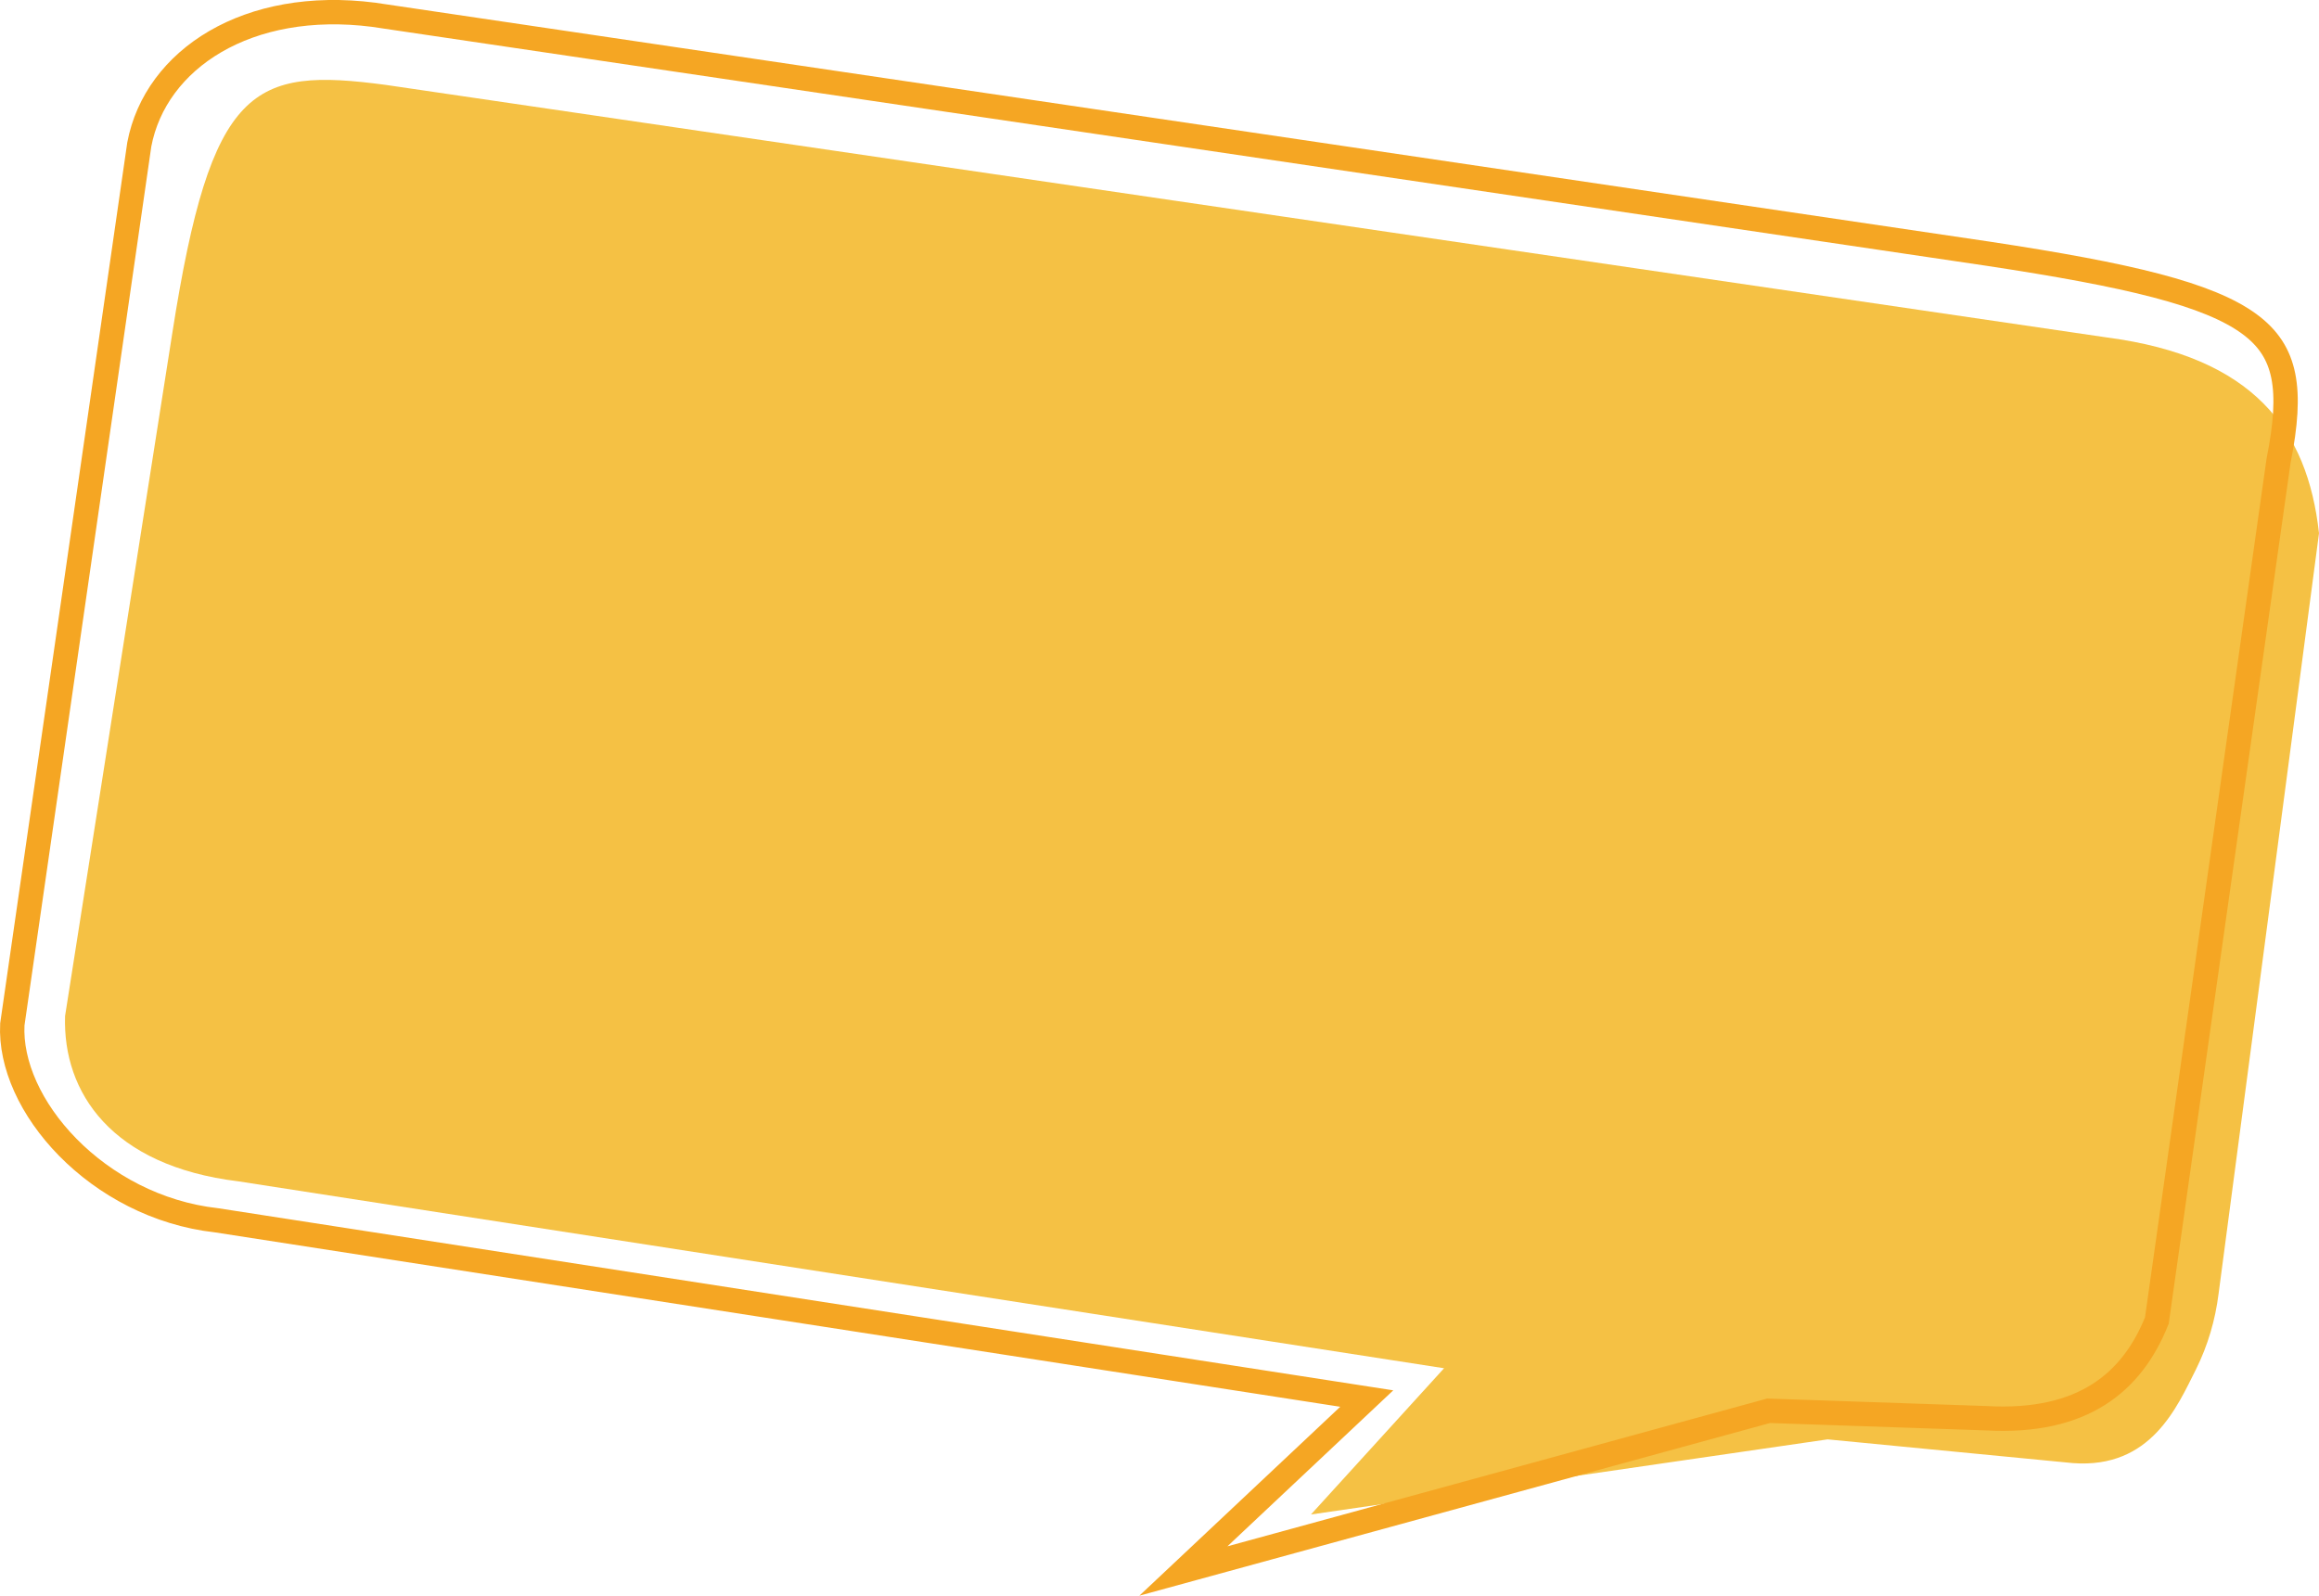 <svg width="571" height="393" viewBox="0 0 571 393" fill="none" xmlns="http://www.w3.org/2000/svg">
<path d="M355.568 336.983L58.664 290.946C27.454 287.142 15.414 269.069 16.022 250.236L42.451 81.88C52 20.91 62.168 16.535 95 20.911L518.814 83.117C554.787 87.873 568.163 105.659 571 131.341L546.275 318.625C545.464 325.093 543.64 331.371 540.702 337.268C536.04 346.494 529.656 361.772 510.403 360.345L450 354.5L322.792 373L355.568 336.983Z" fill="#F5C144"/>
<path d="M332.056 348.657L336.529 344.448L330.46 343.507L53.363 300.55L53.301 300.541L53.239 300.534C38.697 298.901 25.799 291.838 16.691 282.566C7.576 273.287 2.538 262.106 3.034 252.309L34.295 35.591C38.289 14.536 61.017 -0.324 91.986 3.635L489.6 62.499C489.602 62.499 489.603 62.499 489.605 62.499C506.818 65.113 520.371 67.576 530.929 70.344C541.522 73.121 548.846 76.142 553.771 79.737C558.57 83.239 561.134 87.312 562.192 92.509C563.285 97.874 562.807 104.609 561.057 113.415L561.041 113.497L561.03 113.58L531.079 325.227C527.965 333.022 523.343 339.263 516.759 343.441C510.081 347.68 501.096 349.978 489.006 349.289L488.972 349.287L488.938 349.286L435.926 347.474L435.471 347.458L435.031 347.579L291.381 386.92L332.056 348.657Z" stroke="#F5A623" stroke-width="6" stroke-miterlimit="10"/>
</svg>
